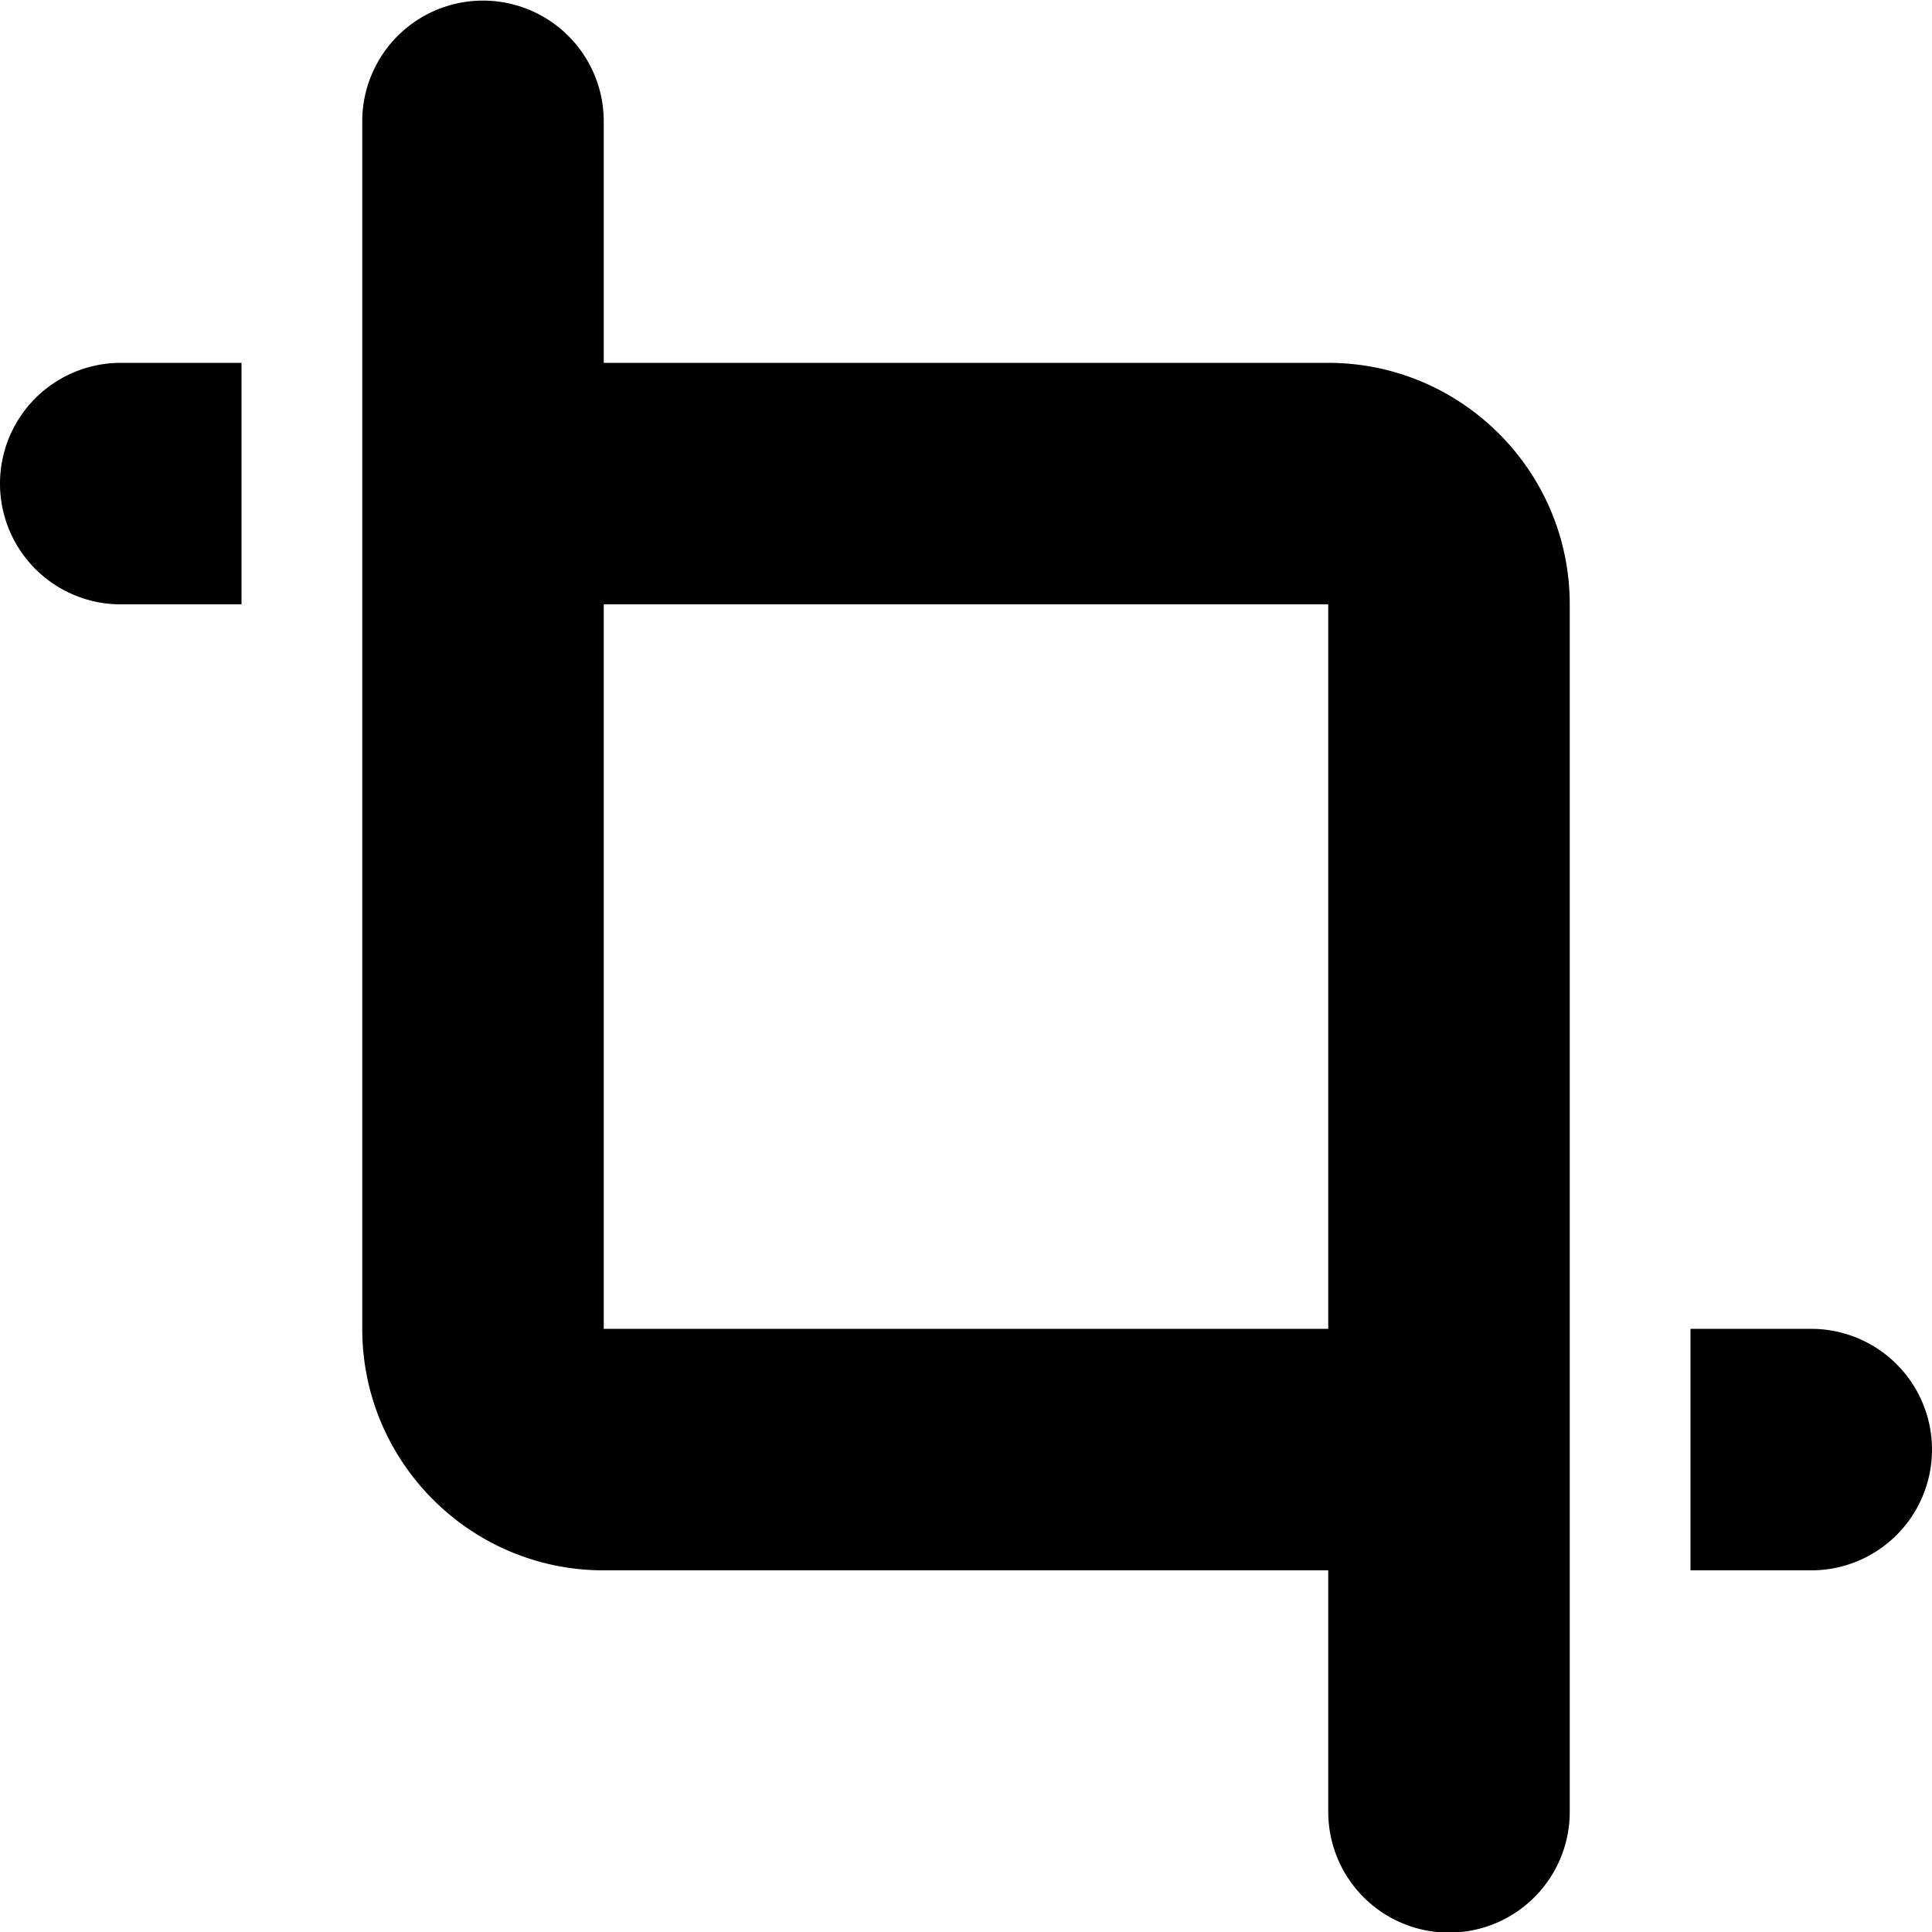 <!--
* SPDX-FileCopyrightText: © 2020 Liferay, Inc. <https://liferay.com>
* SPDX-FileCopyrightText: © 2020 Contributors to the project Clay <https://github.com/liferay/clay/graphs/contributors>
*
* SPDX-License-Identifier: BSD-3-Clause
-->
<svg viewBox="0 0 16 16" xmlns="http://www.w3.org/2000/svg"><path fill-rule="evenodd" clip-rule="evenodd" d="M5 3.005h6c1.103 0 2 .897 2 2v10a1 1 0 1 1-2 0v-2H5c-1.104 0-2-.897-2-2v-10a1 1 0 0 1 2 0v2Zm0 2v6h6v-6H5Zm9 6h1a1 1 0 1 1 0 2h-1v-2Zm-12-8H1a1 1 0 1 0 0 2h1v-2Z"/></svg>
